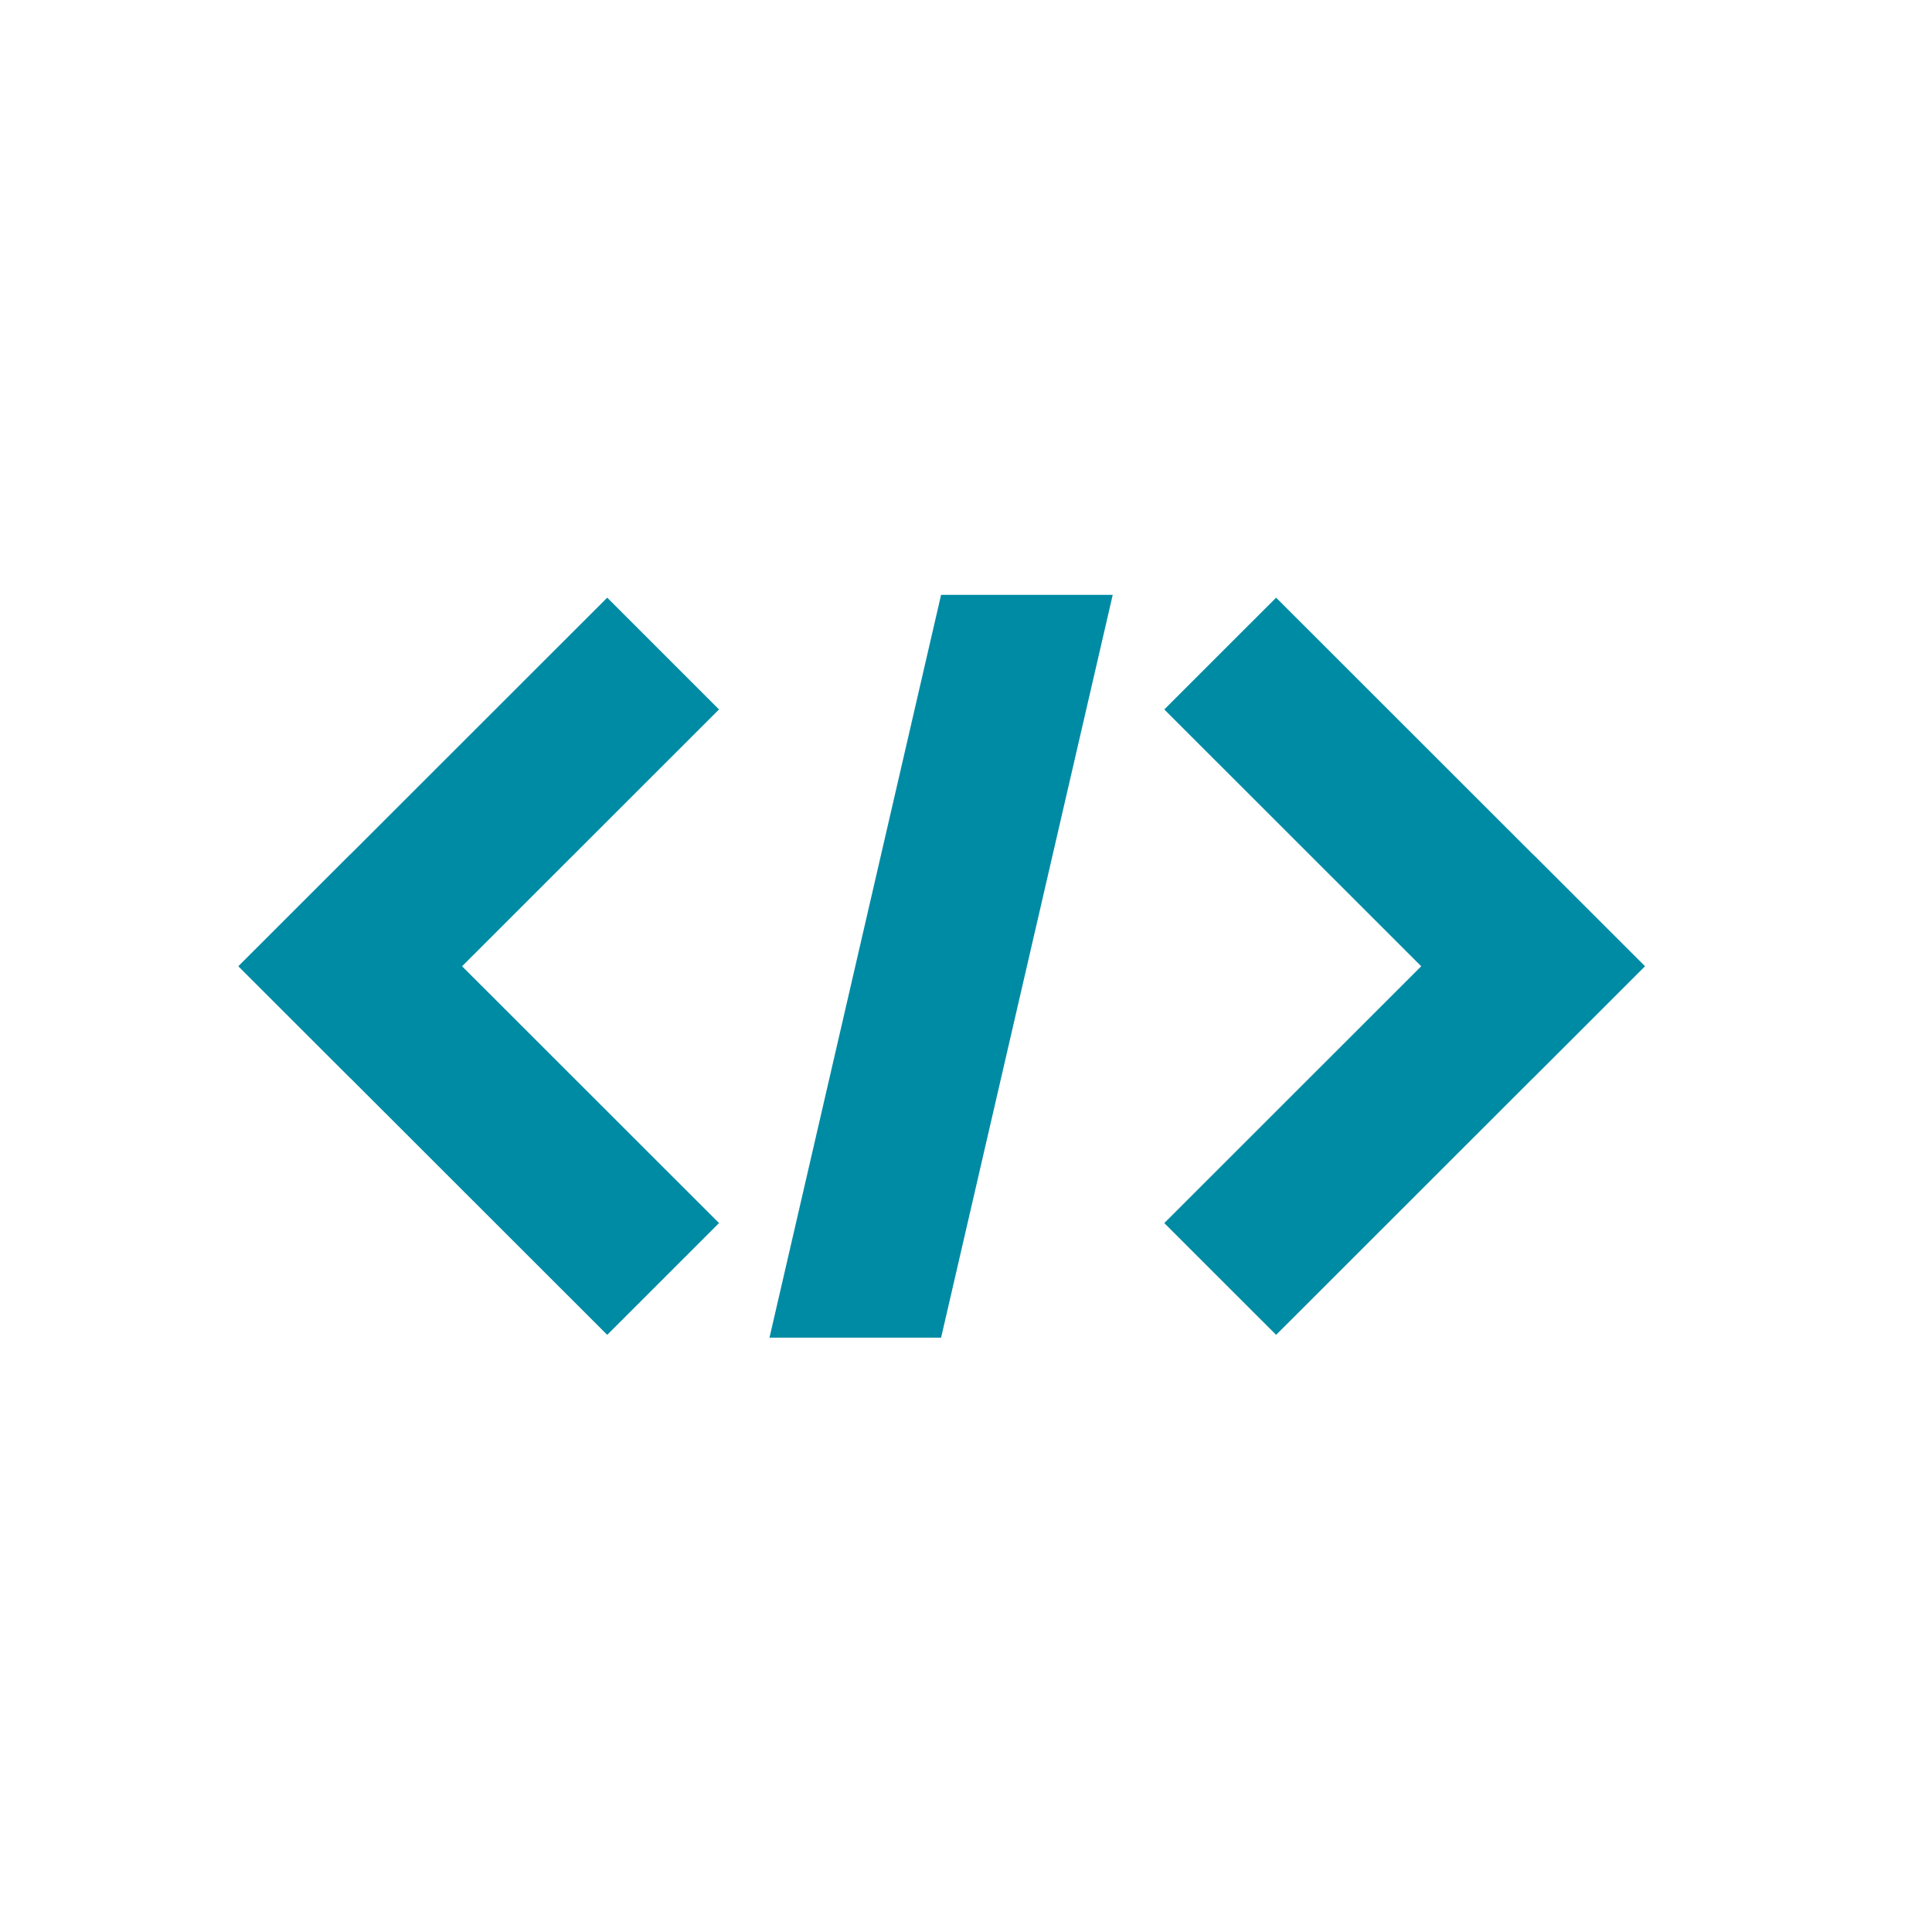 <svg xmlns="http://www.w3.org/2000/svg" xmlns:xlink="http://www.w3.org/1999/xlink" width="500" zoomAndPan="magnify" viewBox="0 0 375 375" height="500" preserveAspectRatio="xMidYMid meet" version="1.0"><path fill="#008ba4" d="M 149.355 259.645 L 182.664 259.645 L 215.98 115.457 L 182.664 115.457 Z M 149.355 259.645 " fill-opacity="1" fill-rule="nonzero"/><path fill="#008ba4" d="M 117.859 116.008 L 46.289 187.539 L 46.305 187.551 L 46.289 187.566 L 117.859 259.094 L 139.562 237.398 L 89.688 187.551 L 139.562 137.703 Z M 117.859 116.008 " fill-opacity="1" fill-rule="nonzero"/><path fill="#008ba4" d="M 67.996 165.871 L 46.305 187.555 L 68 209.238 L 89.691 187.555 Z M 67.996 165.871 " fill-opacity="1" fill-rule="nonzero"/><path fill="#008ba4" d="M 319.262 187.539 L 247.695 116.008 L 225.988 137.703 L 275.859 187.551 L 225.988 237.398 L 247.695 259.094 L 319.262 187.566 L 319.25 187.551 Z M 319.262 187.539 " fill-opacity="1" fill-rule="nonzero"/><path fill="#008ba4" d="M 297.555 165.867 L 275.863 187.551 L 297.555 209.234 L 319.25 187.551 Z M 297.555 165.867 " fill-opacity="1" fill-rule="nonzero"/></svg>